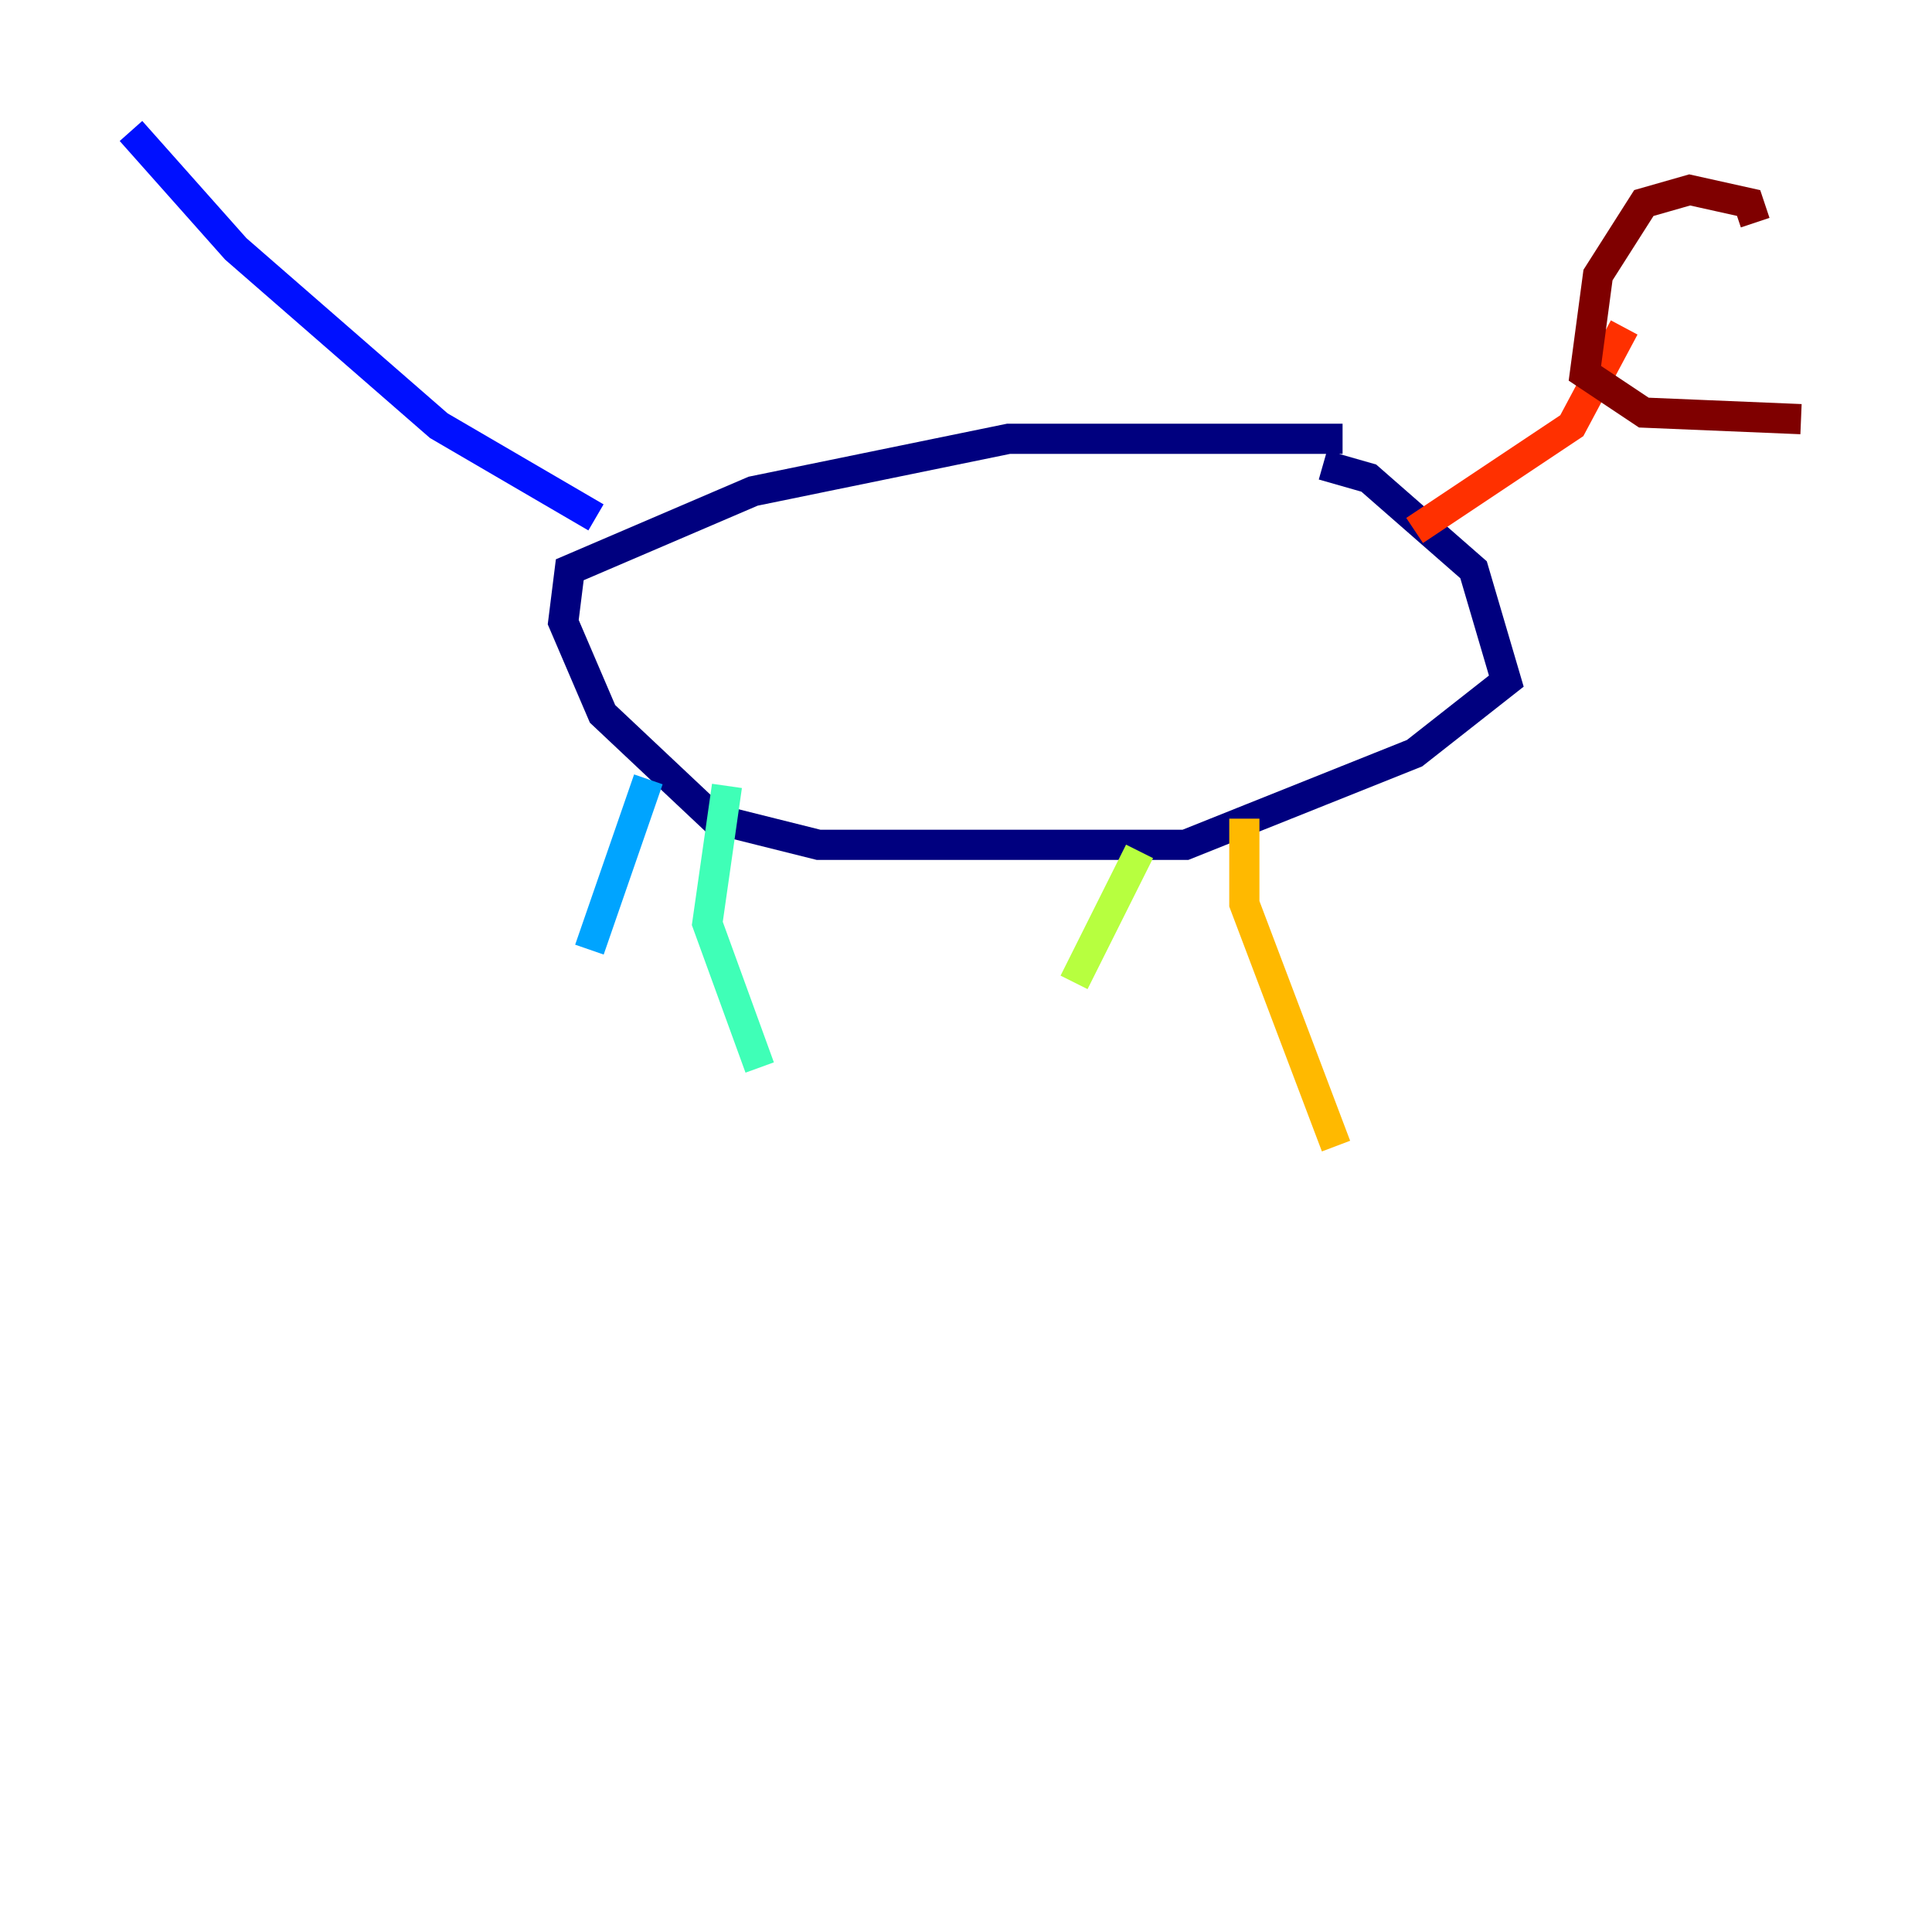 <?xml version="1.0" encoding="utf-8" ?>
<svg baseProfile="tiny" height="128" version="1.2" viewBox="0,0,128,128" width="128" xmlns="http://www.w3.org/2000/svg" xmlns:ev="http://www.w3.org/2001/xml-events" xmlns:xlink="http://www.w3.org/1999/xlink"><defs /><polyline fill="none" points="88.949,29.071 66.82,29.071 49.898,32.542 37.749,37.749 37.315,41.22 39.919,47.295 47.295,54.237 54.237,55.973 78.536,55.973 93.722,49.898 99.797,45.125 97.627,37.749 90.685,31.675 87.647,30.807" stroke="#00007f" stroke-width="2" /><polyline fill="none" points="39.485,34.278 29.071,28.203 15.62,16.488 8.678,8.678" stroke="#0010ff" stroke-width="2" /><polyline fill="none" points="42.956,51.634 39.051,62.915" stroke="#00a4ff" stroke-width="2" /><polyline fill="none" points="48.163,52.068 46.861,61.18 50.332,70.725" stroke="#3fffb7" stroke-width="2" /><polyline fill="none" points="75.498,56.407 71.159,65.085" stroke="#b7ff3f" stroke-width="2" /><polyline fill="none" points="82.441,54.237 82.441,59.878 88.515,75.932" stroke="#ffb900" stroke-width="2" /><polyline fill="none" points="93.722,35.146 104.136,28.203 107.607,21.695" stroke="#ff3000" stroke-width="2" /><polyline fill="none" points="116.285,14.752 115.851,13.451 111.946,12.583 108.909,13.451 105.871,18.224 105.003,24.732 108.909,27.336 119.322,27.77" stroke="#7f0000" stroke-width="2" /></svg>